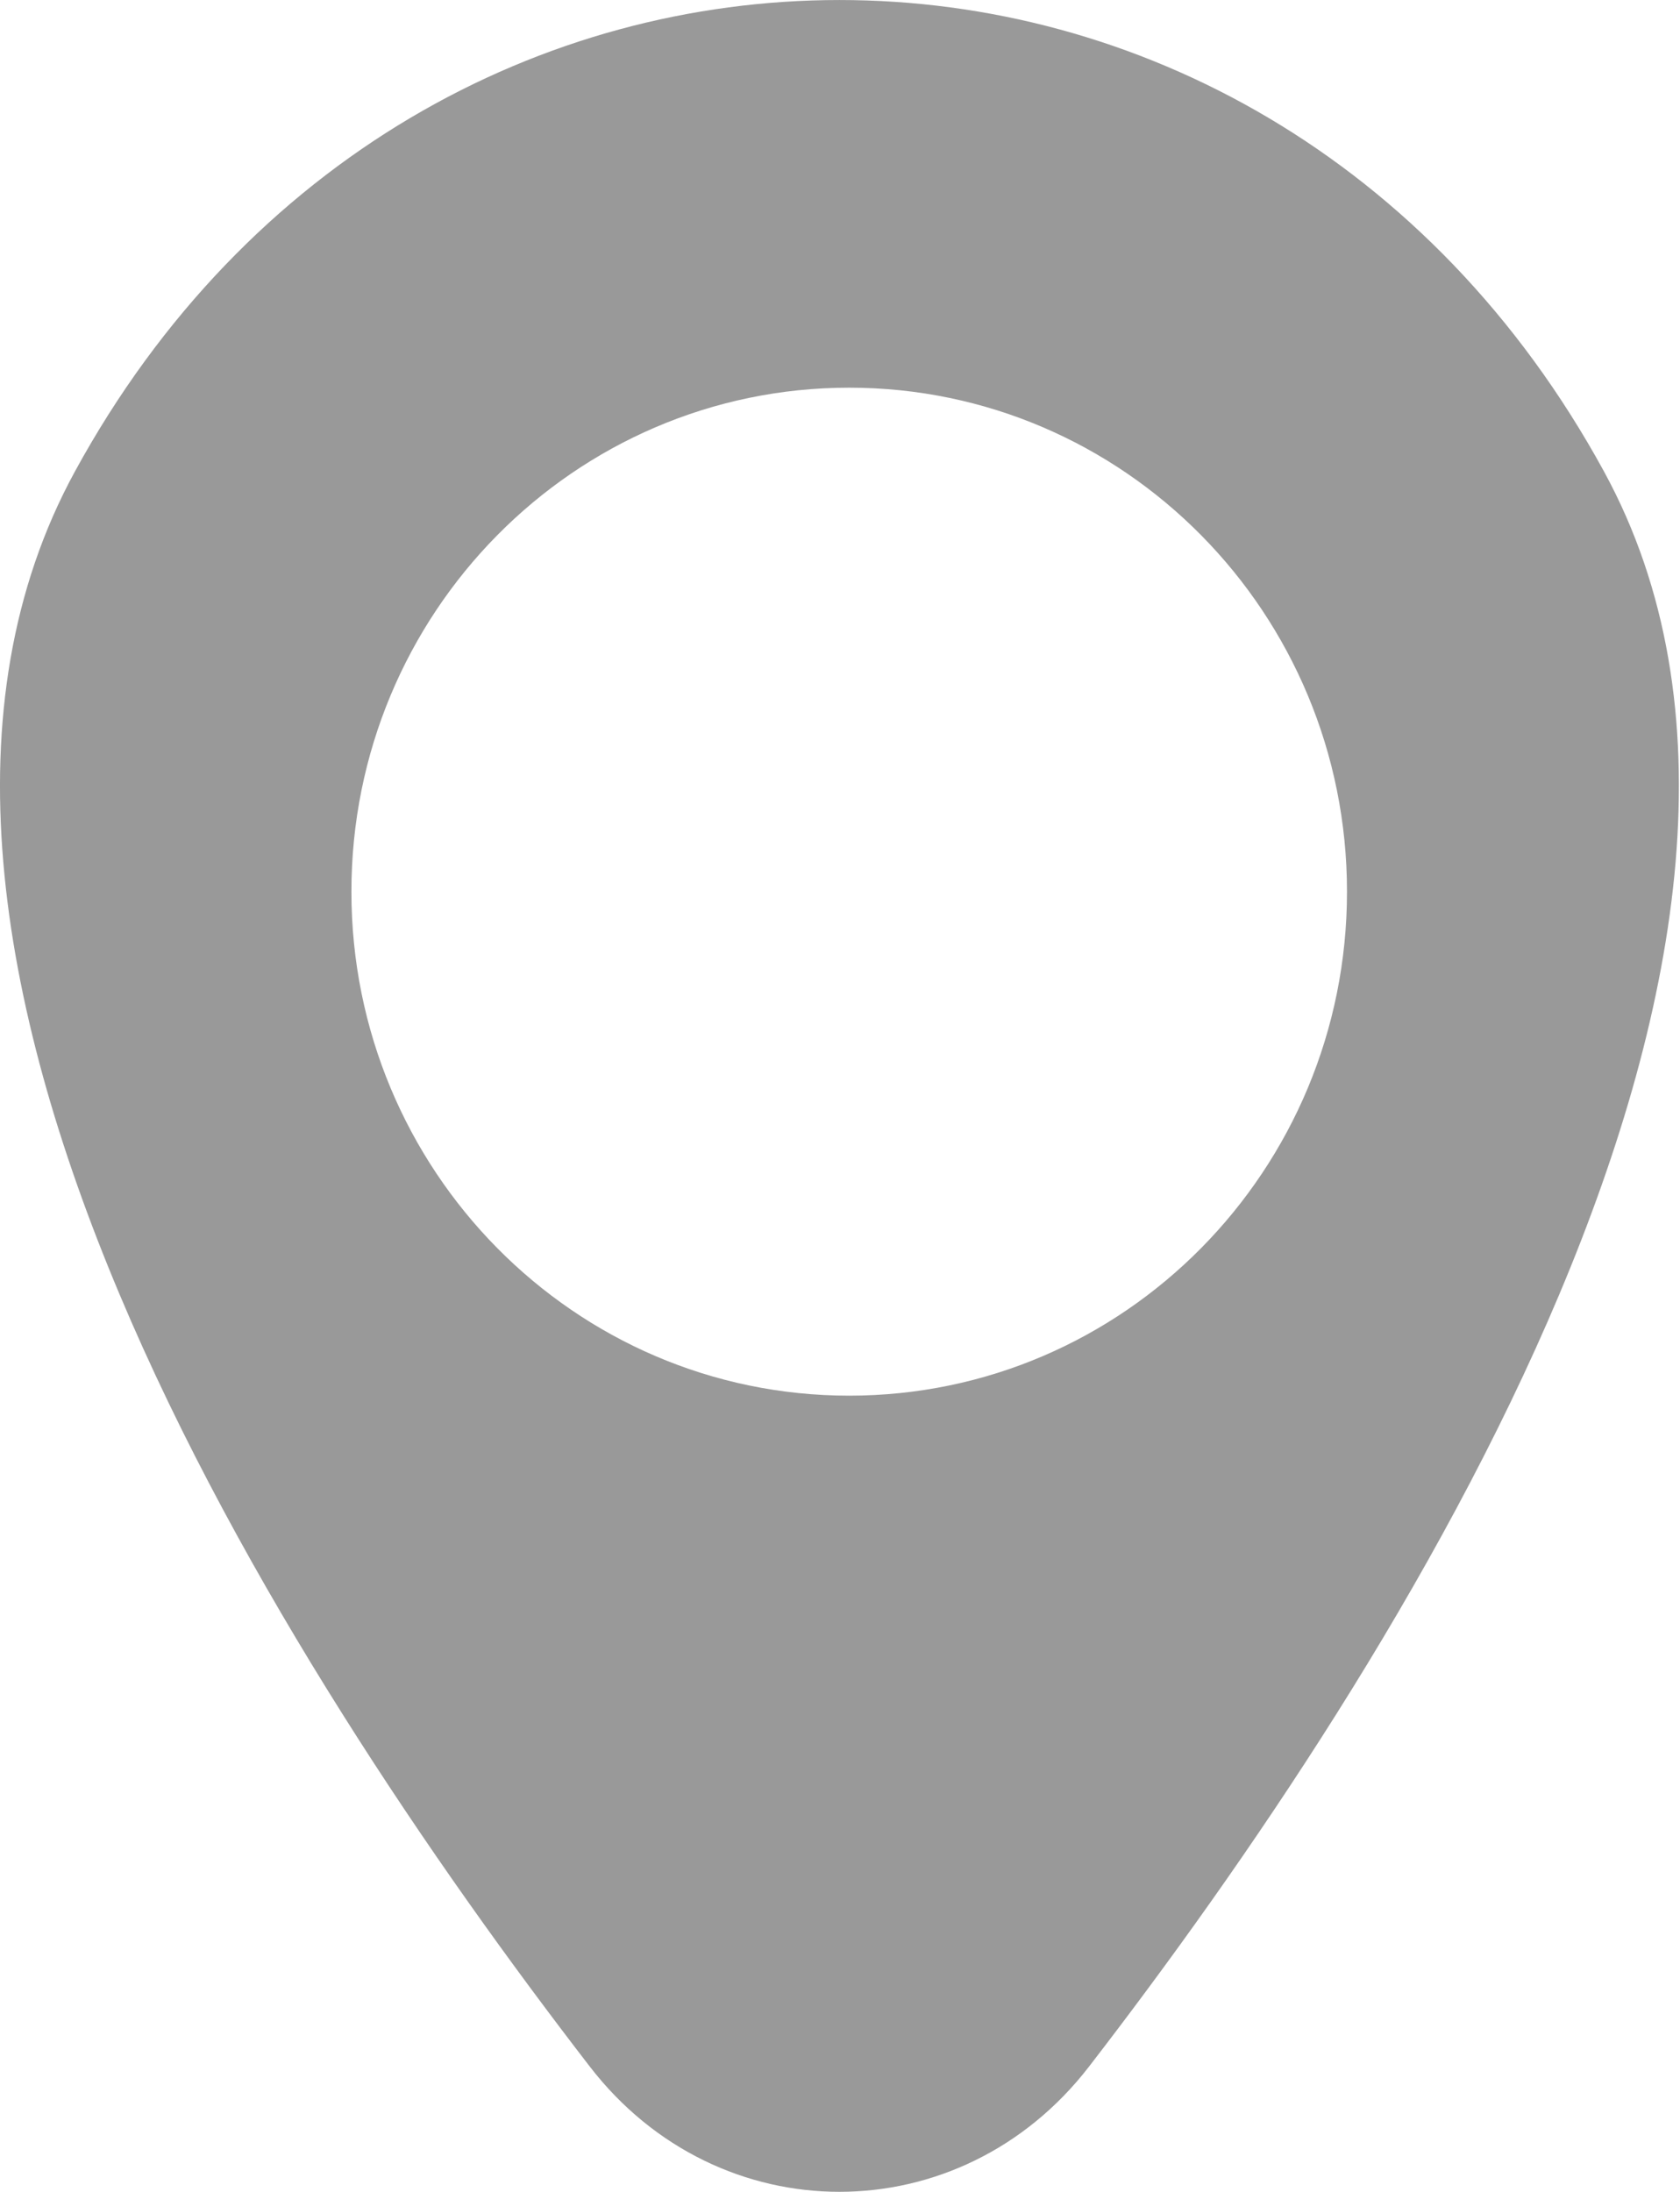 <svg width="23" height="30" viewBox="0 0 23 30" fill="none" xmlns="http://www.w3.org/2000/svg">
<path fill-rule="evenodd" clip-rule="evenodd" d="M14.909 28.285C13.146 30.57 9.838 30.57 8.075 28.285C3.819 22.769 -2.489 12.889 1.025 6.454C5.724 -2.151 17.261 -2.151 21.96 6.454C25.474 12.889 19.165 22.769 14.909 28.285ZM11.626 19.102C15.39 19.102 18.441 16.014 18.441 12.204C18.441 8.394 15.39 5.306 11.626 5.306C7.862 5.306 4.811 8.394 4.811 12.204C4.811 16.014 7.862 19.102 11.626 19.102Z" fill="black" fill-opacity="0.4"/>
</svg>
